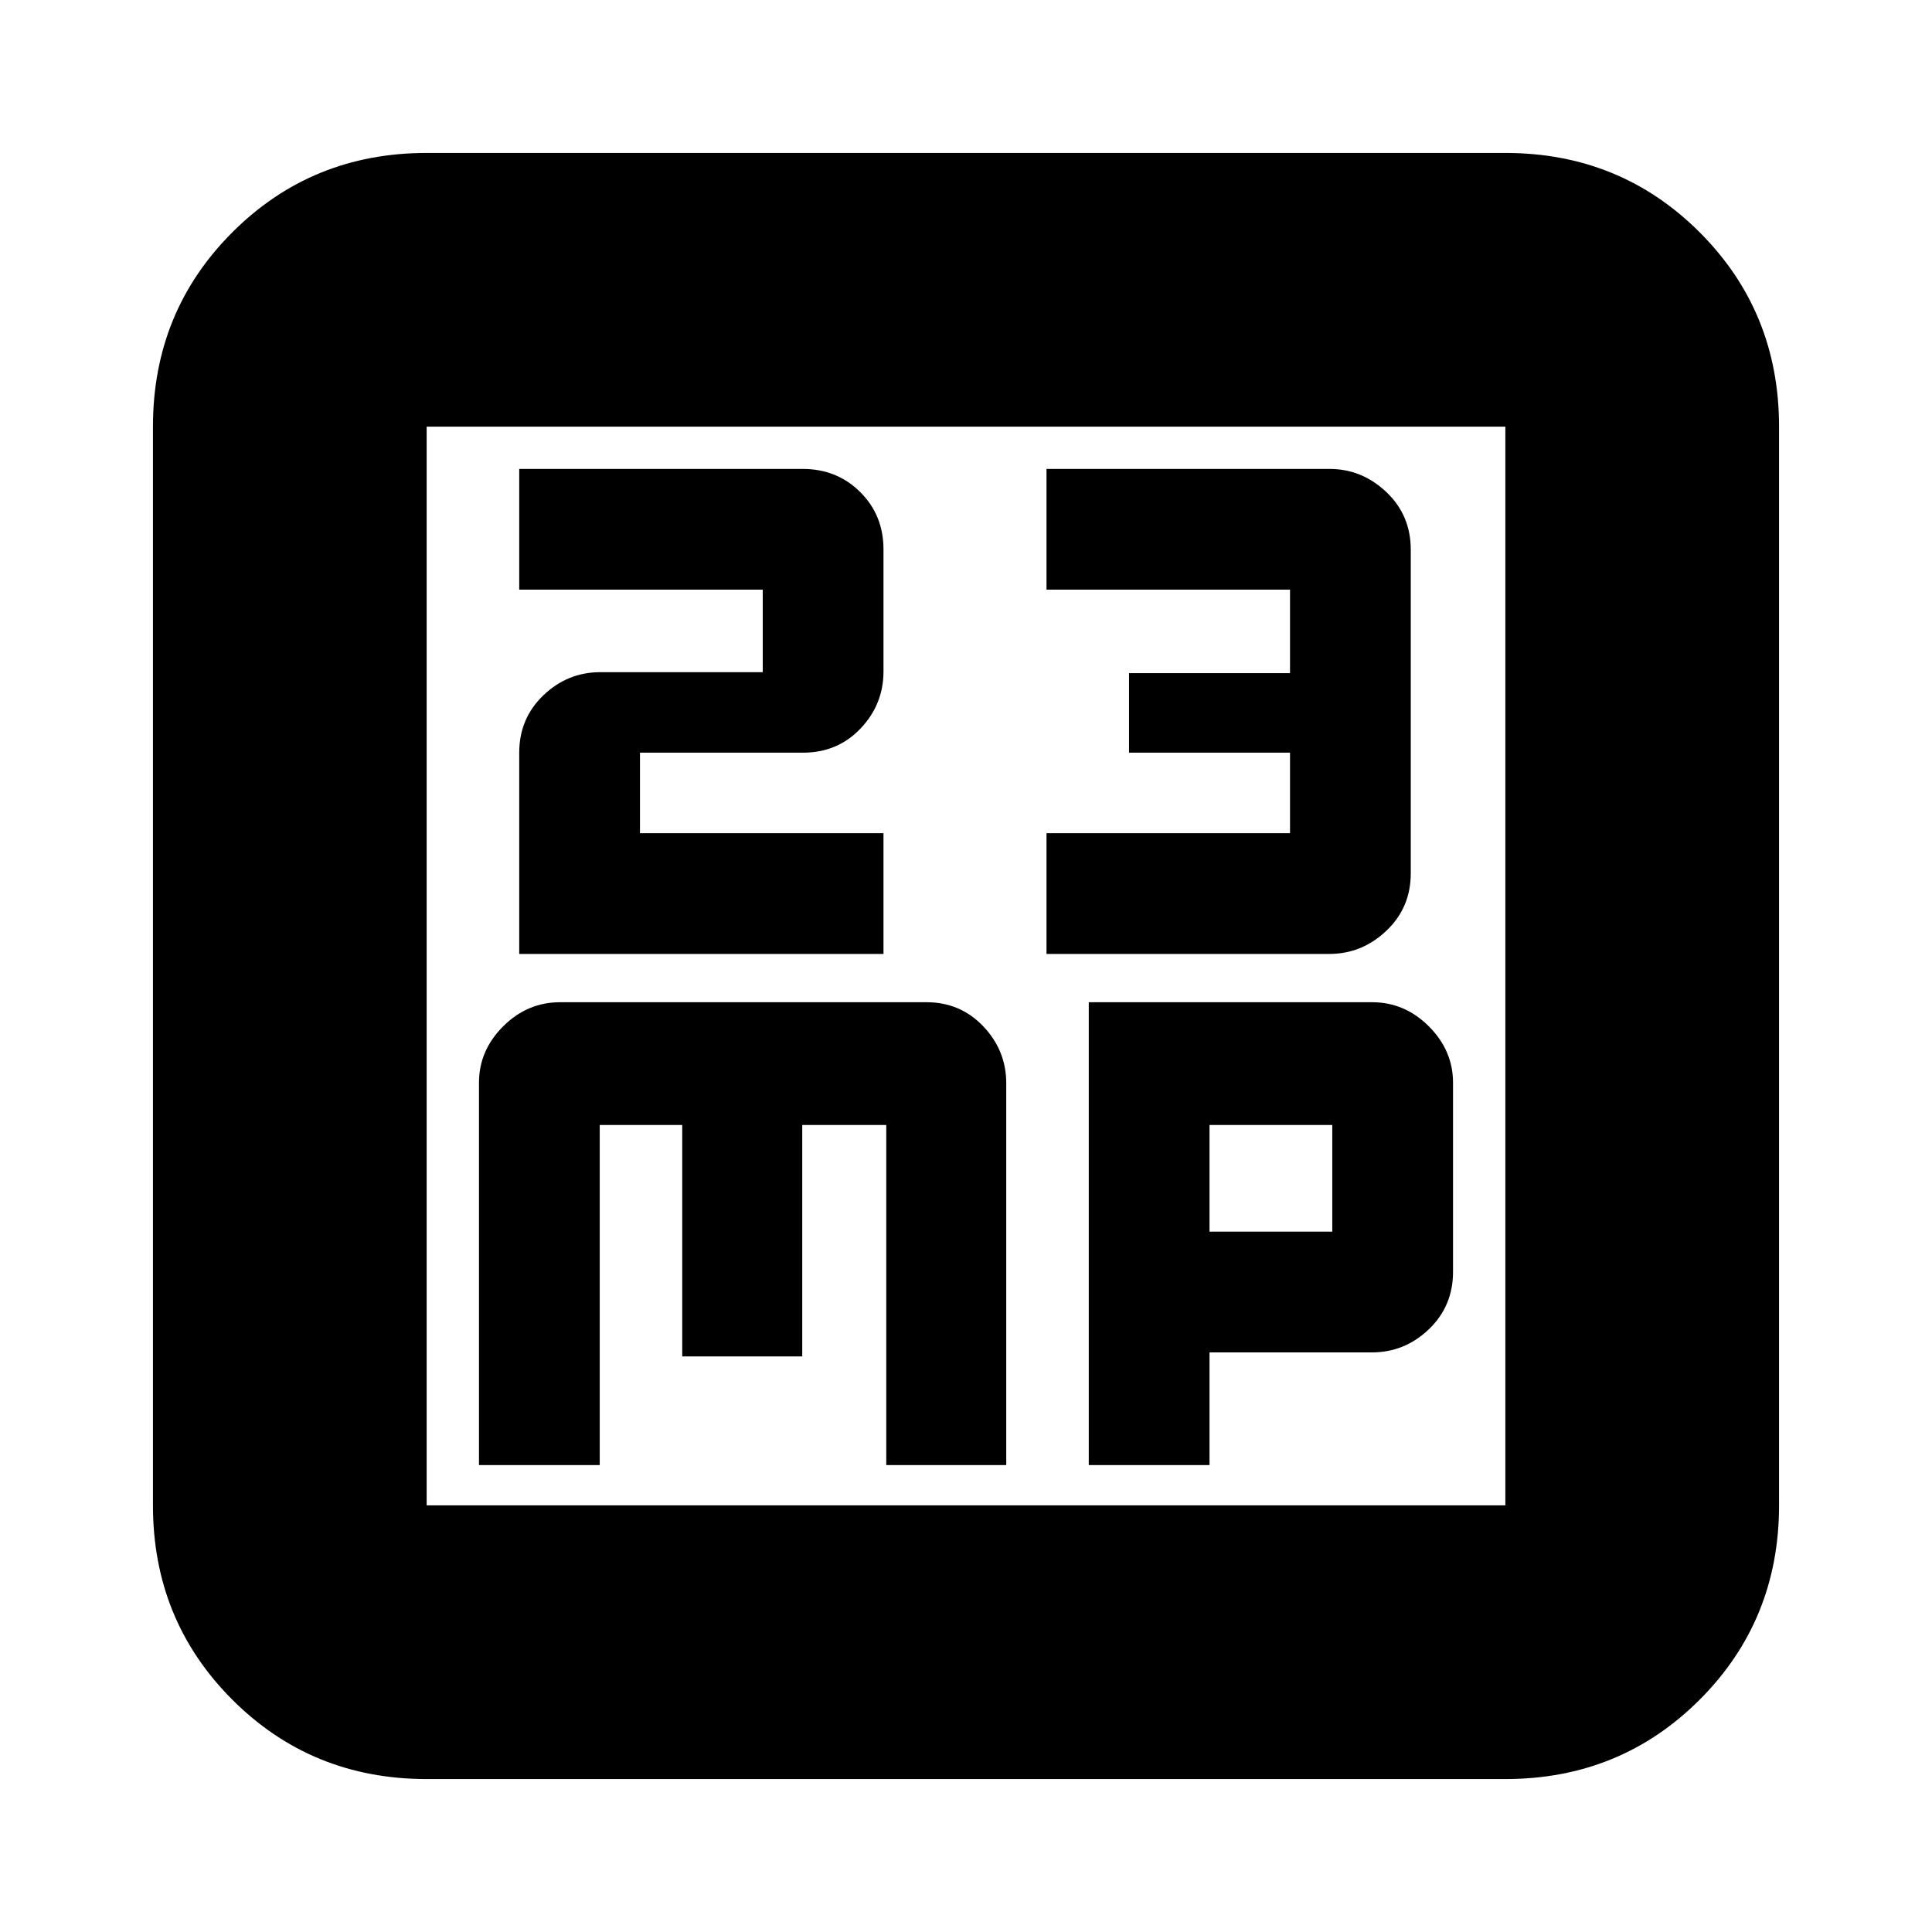 <svg xmlns="http://www.w3.org/2000/svg" height="24" viewBox="0 -960 960 960" width="24"><path d="M258-486h181v-60H318v-40h80.98q17.21 0 28.62-12 11.4-12 11.4-28.4V-687q0-17-11.56-28.5-11.57-11.5-28.66-11.5H258v60h121v41h-80.65Q282-626 270-614.5T258-586v100Zm262 0h140.56q16.18 0 28.31-11.5Q701-509 701-526v-160.86q0-17.14-12.13-28.64T660.56-727H520v60h121v41.5h-80v39.5h80v40H520v60ZM238-232h60v-169h41v115h59.63v-115h41.75v169H500v-189.69Q500-438 488.6-450q-11.39-12-28.24-12H278.35Q262-462 250-450t-12 28v190Zm303 0h60v-56h80.65Q698-288 710-299.5t12-28.5v-94q0-16-12-28t-28.22-12H541v230Zm60-116v-53h61v53h-61ZM212-76q-57.12 0-96.56-39.44Q76-154.88 76-212v-536q0-57.13 39.44-96.56Q154.88-884 212-884h536q57.13 0 96.56 39.44Q884-805.13 884-748v536q0 57.12-39.44 96.56Q805.13-76 748-76H212Zm0-136h536v-536H212v536Zm0-536v536-536Z"/></svg>